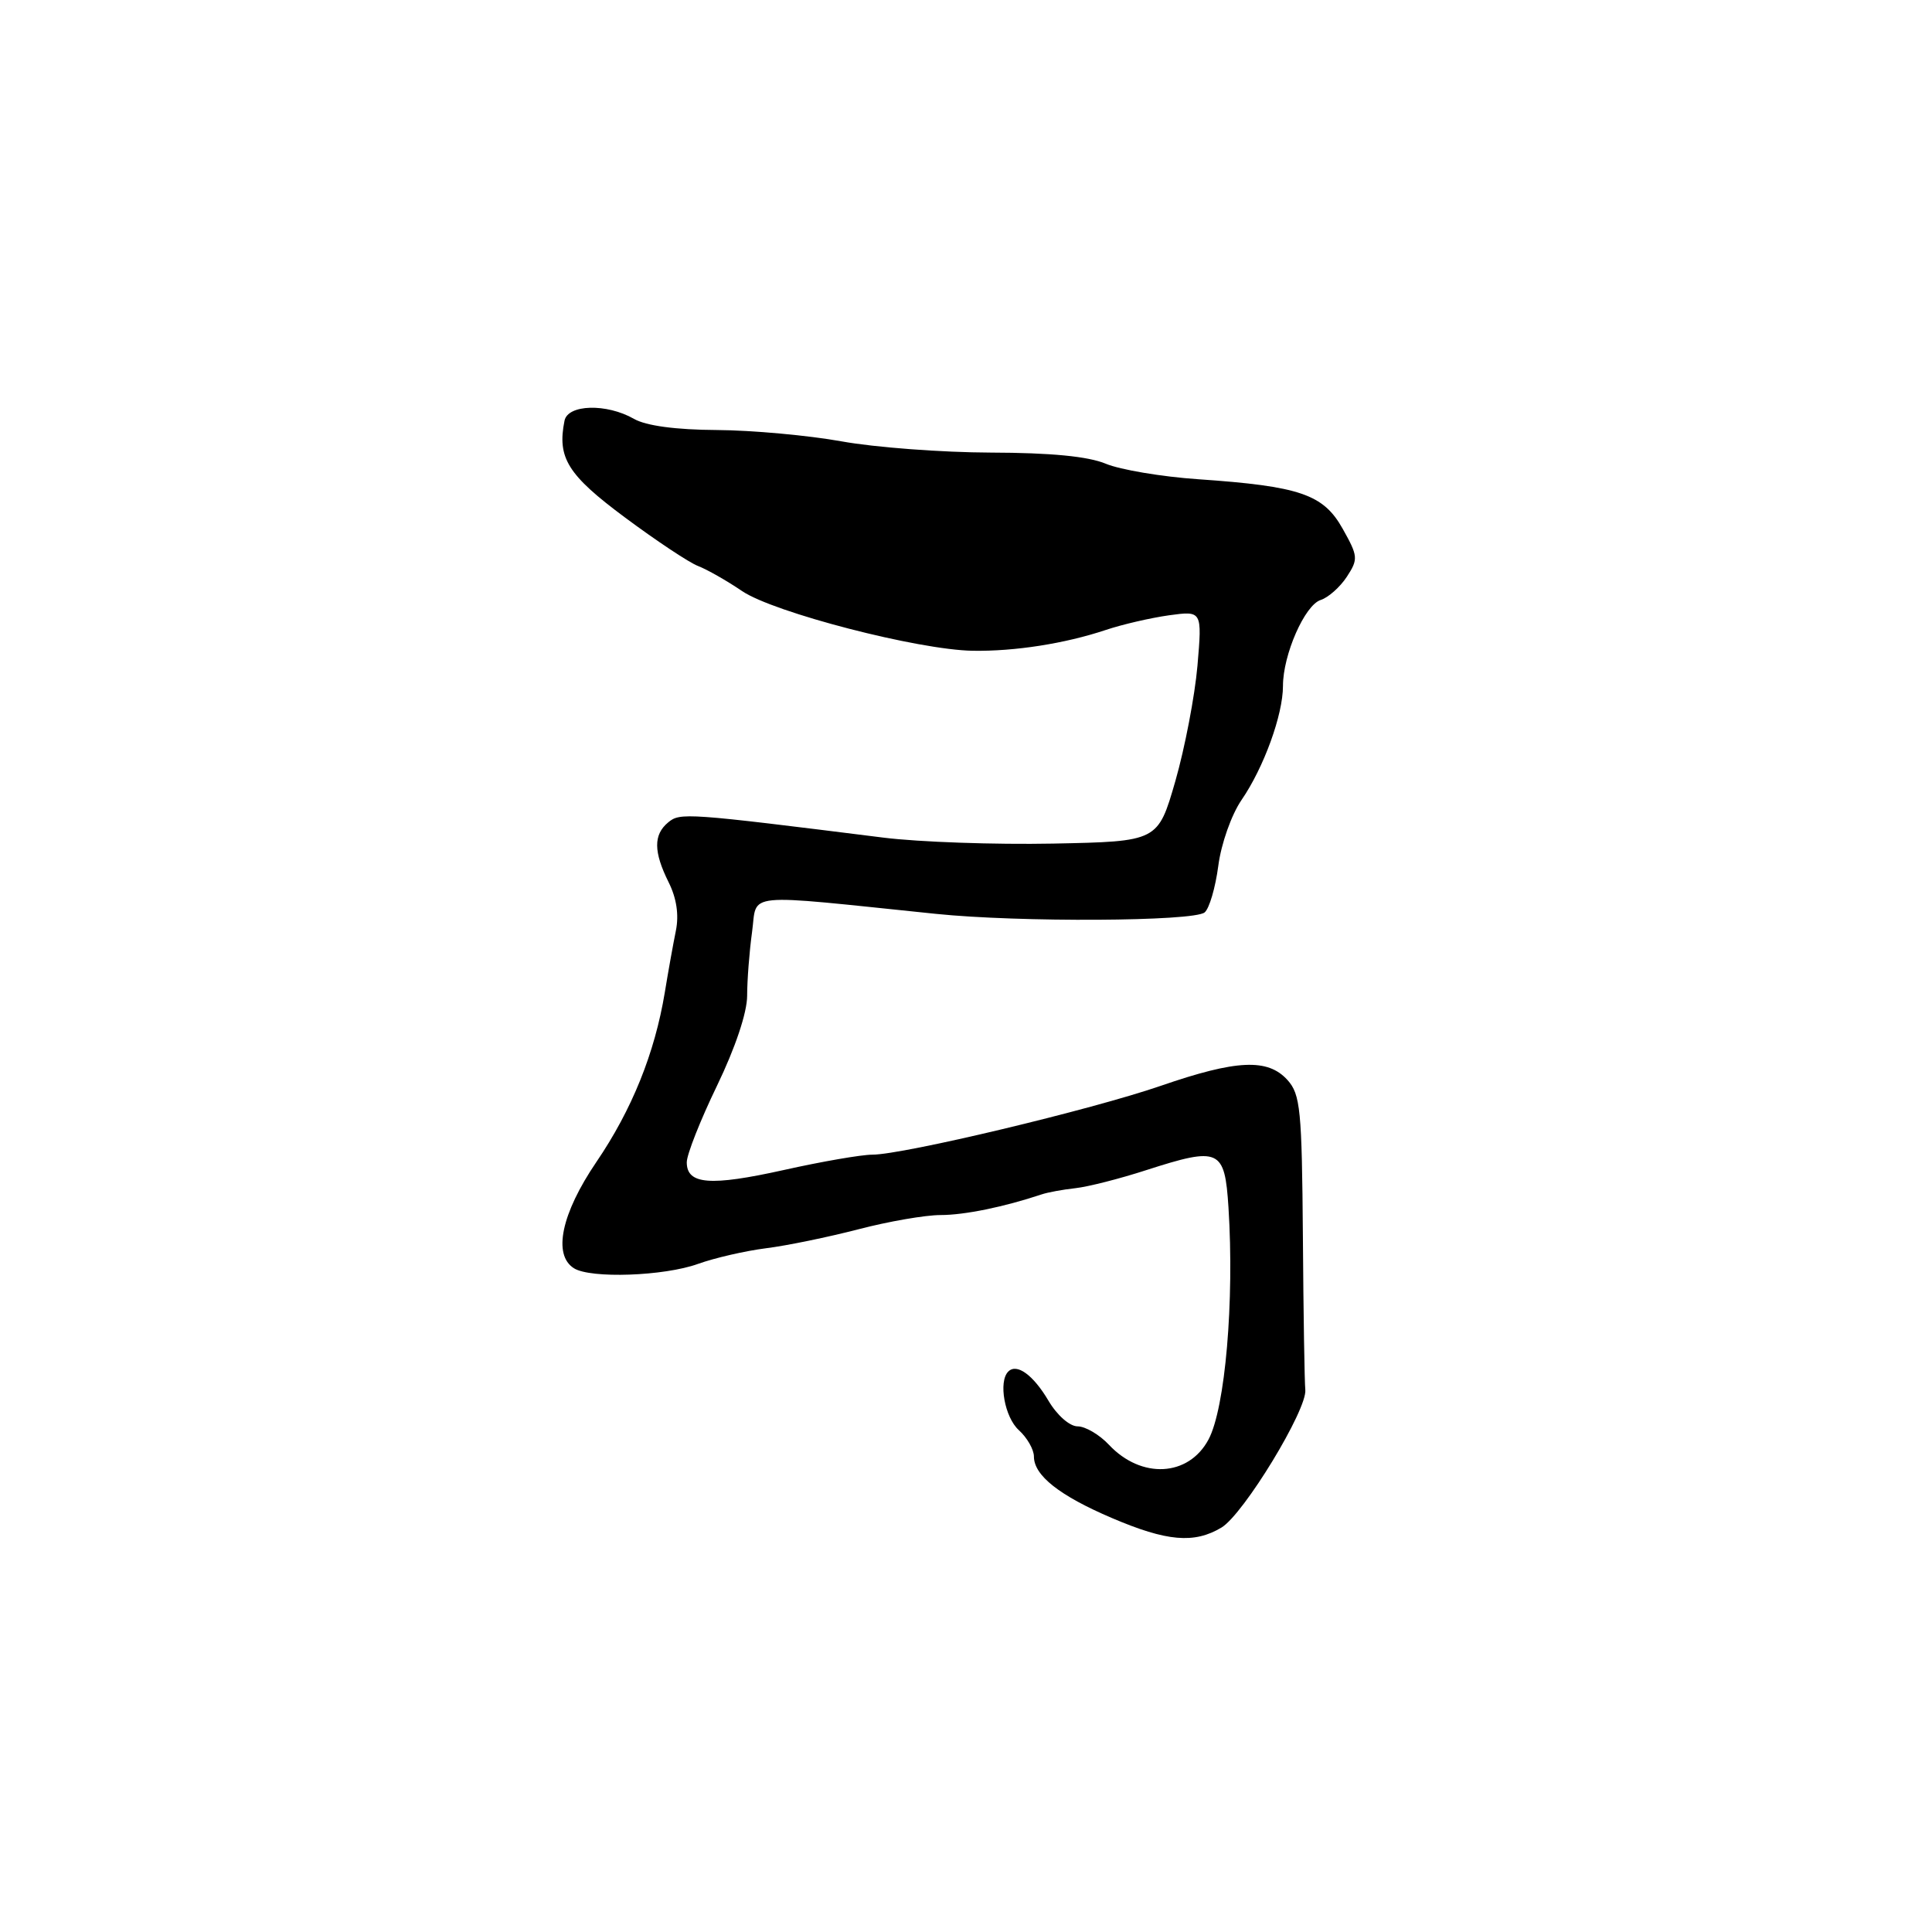 <?xml version="1.0" encoding="UTF-8" standalone="no"?>
<!DOCTYPE svg PUBLIC "-//W3C//DTD SVG 1.1//EN" "http://www.w3.org/Graphics/SVG/1.1/DTD/svg11.dtd" >
<svg xmlns="http://www.w3.org/2000/svg" xmlns:xlink="http://www.w3.org/1999/xlink" version="1.1" viewBox="0 0 256 256">
 <g >
 <path fill="currentColor"
d=" M 161.85 202.41 C 164.79 200.64 173.24 186.75 172.96 184.15 C 172.86 183.24 172.71 174.11 172.64 163.86 C 172.51 147.04 172.31 145.01 170.60 143.11 C 167.99 140.22 163.86 140.41 153.83 143.87 C 144.65 147.04 119.67 153.00 115.58 153.00 C 114.15 153.00 108.88 153.91 103.87 155.03 C 94.10 157.20 91.00 156.96 91.00 154.01 C 91.00 152.98 92.80 148.43 95.00 143.88 C 97.43 138.85 99.00 134.17 99.00 131.94 C 99.00 129.93 99.29 126.13 99.65 123.51 C 100.39 118.17 97.96 118.41 124.00 121.09 C 135.04 122.23 158.17 122.10 159.62 120.90 C 160.24 120.39 161.05 117.61 161.43 114.73 C 161.81 111.80 163.17 107.96 164.51 106.00 C 167.46 101.71 170.00 94.72 170.00 90.89 C 170.00 86.75 172.89 80.17 175.00 79.50 C 176.00 79.18 177.56 77.80 178.46 76.43 C 179.99 74.08 179.96 73.71 177.91 70.06 C 175.35 65.49 172.25 64.43 158.75 63.50 C 153.93 63.17 148.43 62.24 146.53 61.45 C 144.19 60.47 139.23 59.99 131.28 59.97 C 124.80 59.95 115.90 59.28 111.50 58.48 C 107.10 57.69 99.67 57.01 95.00 56.98 C 89.56 56.95 85.60 56.42 84.00 55.50 C 80.38 53.43 75.23 53.57 74.80 55.75 C 73.81 60.67 75.22 62.93 82.80 68.56 C 86.97 71.66 91.33 74.56 92.50 75.00 C 93.67 75.45 96.30 76.94 98.33 78.32 C 102.51 81.16 121.67 86.12 128.90 86.23 C 134.46 86.32 141.10 85.28 146.50 83.48 C 148.70 82.74 152.48 81.87 154.90 81.53 C 159.29 80.93 159.29 80.93 158.67 88.21 C 158.32 92.22 157.00 99.10 155.74 103.50 C 153.43 111.50 153.43 111.50 139.53 111.78 C 131.88 111.93 121.77 111.58 117.06 110.99 C 90.89 107.71 90.12 107.66 88.54 108.97 C 86.57 110.60 86.59 112.87 88.60 116.91 C 89.65 119.01 89.98 121.23 89.56 123.31 C 89.20 125.07 88.54 128.75 88.09 131.50 C 86.76 139.54 83.74 147.04 79.01 153.99 C 74.38 160.81 73.23 166.27 76.05 168.05 C 78.25 169.44 87.99 169.10 92.50 167.47 C 94.70 166.68 98.75 165.75 101.50 165.40 C 104.25 165.06 109.75 163.92 113.73 162.89 C 117.71 161.85 122.61 161.00 124.62 161.00 C 127.80 161.00 133.02 159.93 138.00 158.27 C 138.82 157.99 140.85 157.62 142.50 157.44 C 144.15 157.26 148.37 156.19 151.88 155.05 C 161.61 151.92 162.28 152.23 162.78 160.00 C 163.57 172.39 162.35 186.61 160.13 190.75 C 157.49 195.68 151.24 196.01 146.95 191.45 C 145.69 190.10 143.81 189.00 142.79 189.00 C 141.74 189.00 140.06 187.53 138.92 185.59 C 136.91 182.19 134.73 180.60 133.60 181.74 C 132.27 183.06 133.12 187.80 135.00 189.50 C 136.10 190.50 137.00 192.07 137.00 193.00 C 137.00 195.51 140.39 198.18 147.32 201.14 C 154.62 204.26 158.23 204.57 161.85 202.41 Z "/>
</g>
</svg>